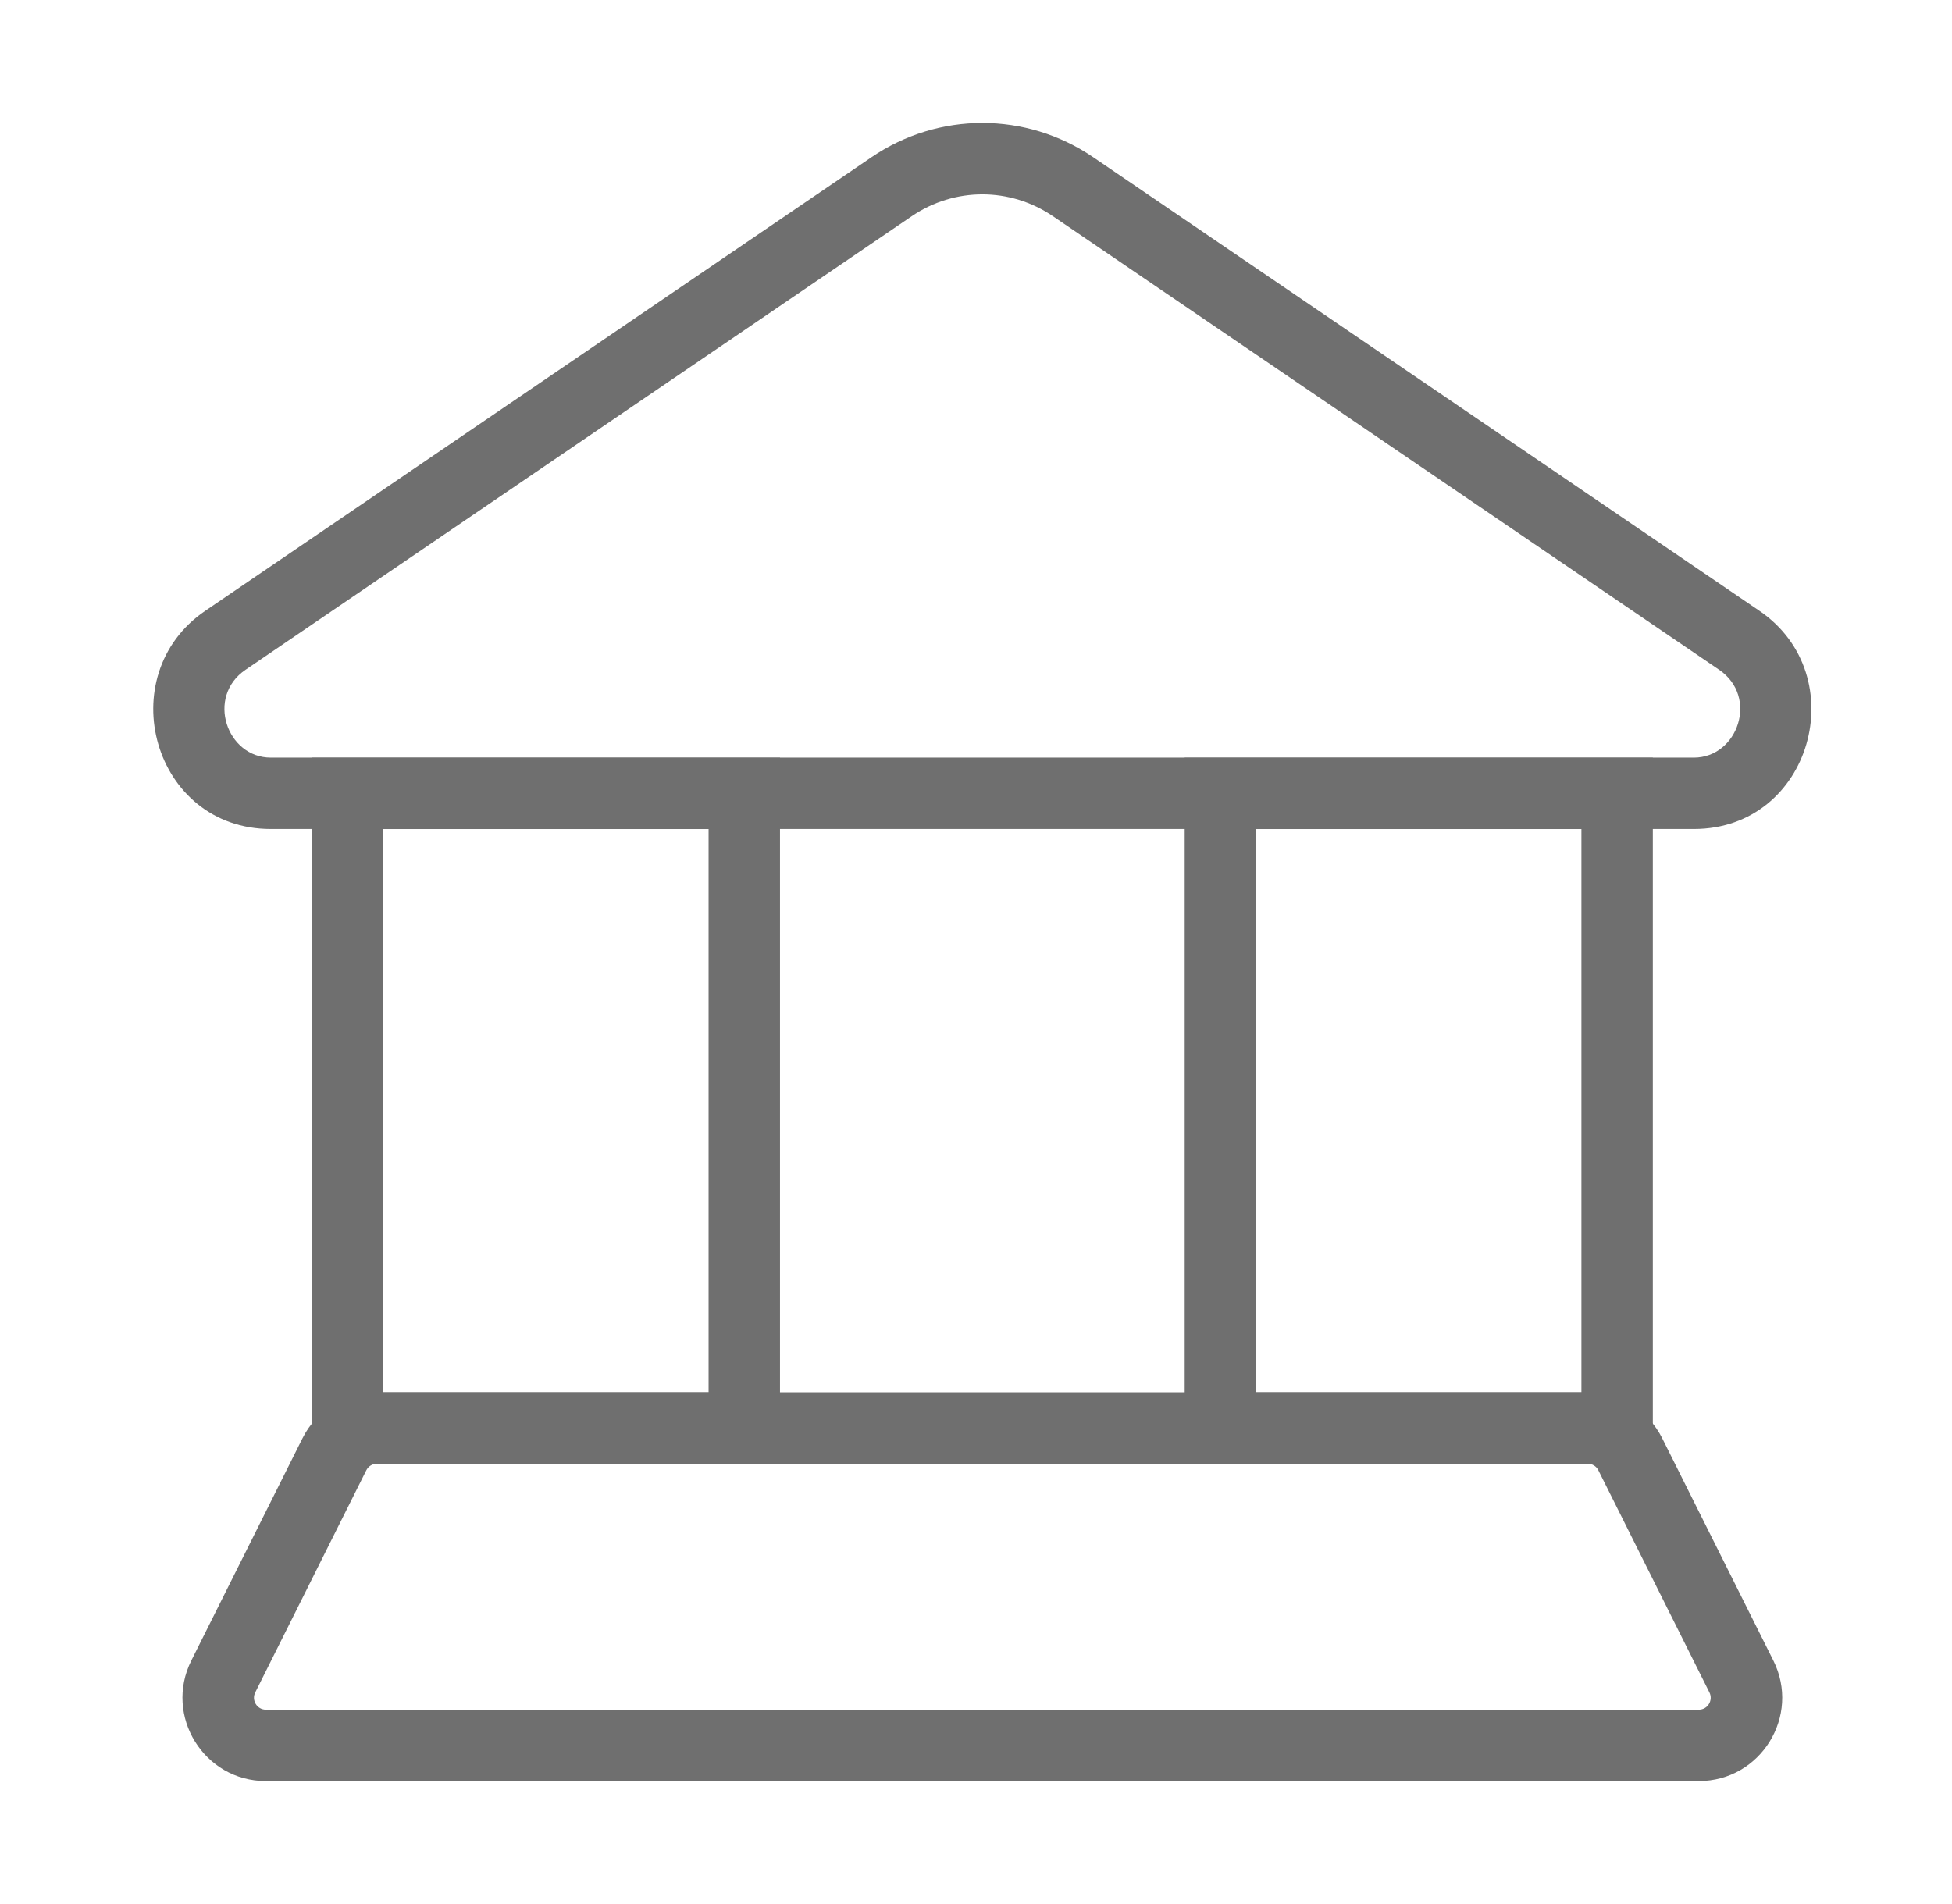 <svg width="41" height="40" viewBox="0 0 41 40" fill="none" xmlns="http://www.w3.org/2000/svg">
<path d="M35.578 16.666L35.578 17.416L35.578 16.666ZM5.688 16.666L5.688 15.916L5.688 16.666ZM22.54 3.923L22.117 4.543L22.54 3.923ZM36.531 13.451L36.953 12.831L36.531 13.451ZM18.727 3.923L19.149 4.543L19.149 4.543L18.727 3.923ZM4.735 13.451L4.313 12.831L4.313 12.831L4.735 13.451ZM35.578 15.916L5.688 15.916L5.688 17.416L35.578 17.416L35.578 15.916ZM22.117 4.543L36.109 14.071L36.953 12.831L22.962 3.303L22.117 4.543ZM18.305 3.303L4.313 12.831L5.157 14.071L19.149 4.543L18.305 3.303ZM22.962 3.303C21.552 2.343 19.714 2.343 18.305 3.303L19.149 4.543C20.049 3.93 21.218 3.93 22.117 4.543L22.962 3.303ZM5.688 15.916C4.762 15.916 4.322 14.639 5.157 14.071L4.313 12.831C2.318 14.189 3.213 17.416 5.688 17.416L5.688 15.916ZM35.578 17.416C38.053 17.416 38.948 14.189 36.953 12.831L36.109 14.071C36.944 14.639 36.504 15.916 35.578 15.916L35.578 17.416Z" fill="#6F6F6F"/>
<rect x="7.3" y="16.667" width="8.333" height="13.333" stroke="#6F6F6F" stroke-width="1.5"/>
<rect x="25.633" y="16.667" width="8.333" height="13.333" stroke="#6F6F6F" stroke-width="1.5"/>
<path d="M34.243 30.553L34.914 30.217L34.243 30.553ZM33.572 30.888L35.905 35.555L37.247 34.884L34.914 30.217L33.572 30.888ZM35.682 35.917L5.584 35.917L5.584 37.417L35.682 37.417L35.682 35.917ZM5.361 35.555L7.694 30.888L6.353 30.217L4.019 34.884L5.361 35.555ZM7.918 30.75L33.348 30.75L33.348 29.25L7.918 29.25L7.918 30.75ZM7.694 30.888C7.737 30.803 7.823 30.75 7.918 30.75L7.918 29.25C7.255 29.25 6.649 29.625 6.353 30.217L7.694 30.888ZM5.584 35.917C5.399 35.917 5.278 35.721 5.361 35.555L4.019 34.884C3.437 36.048 4.284 37.417 5.584 37.417L5.584 35.917ZM35.905 35.555C35.988 35.721 35.868 35.917 35.682 35.917L35.682 37.417C36.983 37.417 37.829 36.048 37.247 34.884L35.905 35.555ZM34.914 30.217C34.617 29.625 34.011 29.25 33.348 29.25L33.348 30.75C33.443 30.75 33.53 30.803 33.572 30.888L34.914 30.217Z" fill="#6F6F6F"/>
</svg>
